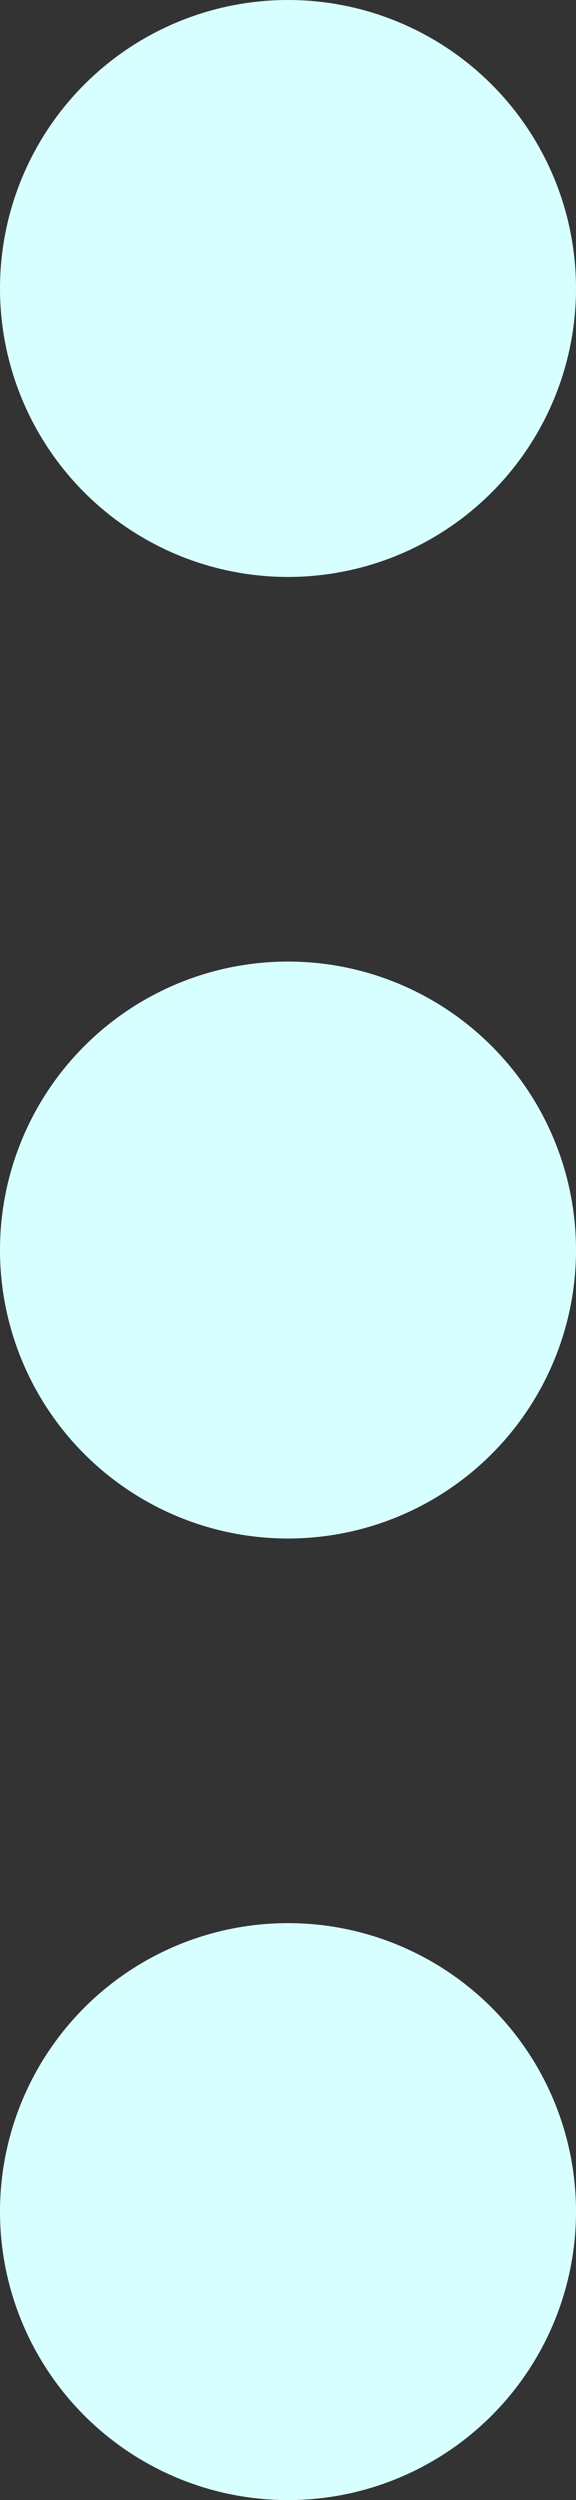 <svg xmlns="http://www.w3.org/2000/svg" width="6" height="26" viewBox="0 0 6 26"><rect x="0" y="0" width="6" height="26" fill="#333333" stroke="none"/><defs><style>.a{fill:#d8ffff;}</style></defs><circle class="a" cx="3" cy="3" r="3"/><circle class="a" cx="3" cy="3" r="3" transform="translate(0 10)"/><circle class="a" cx="3" cy="3" r="3" transform="translate(0 20)"/></svg>
